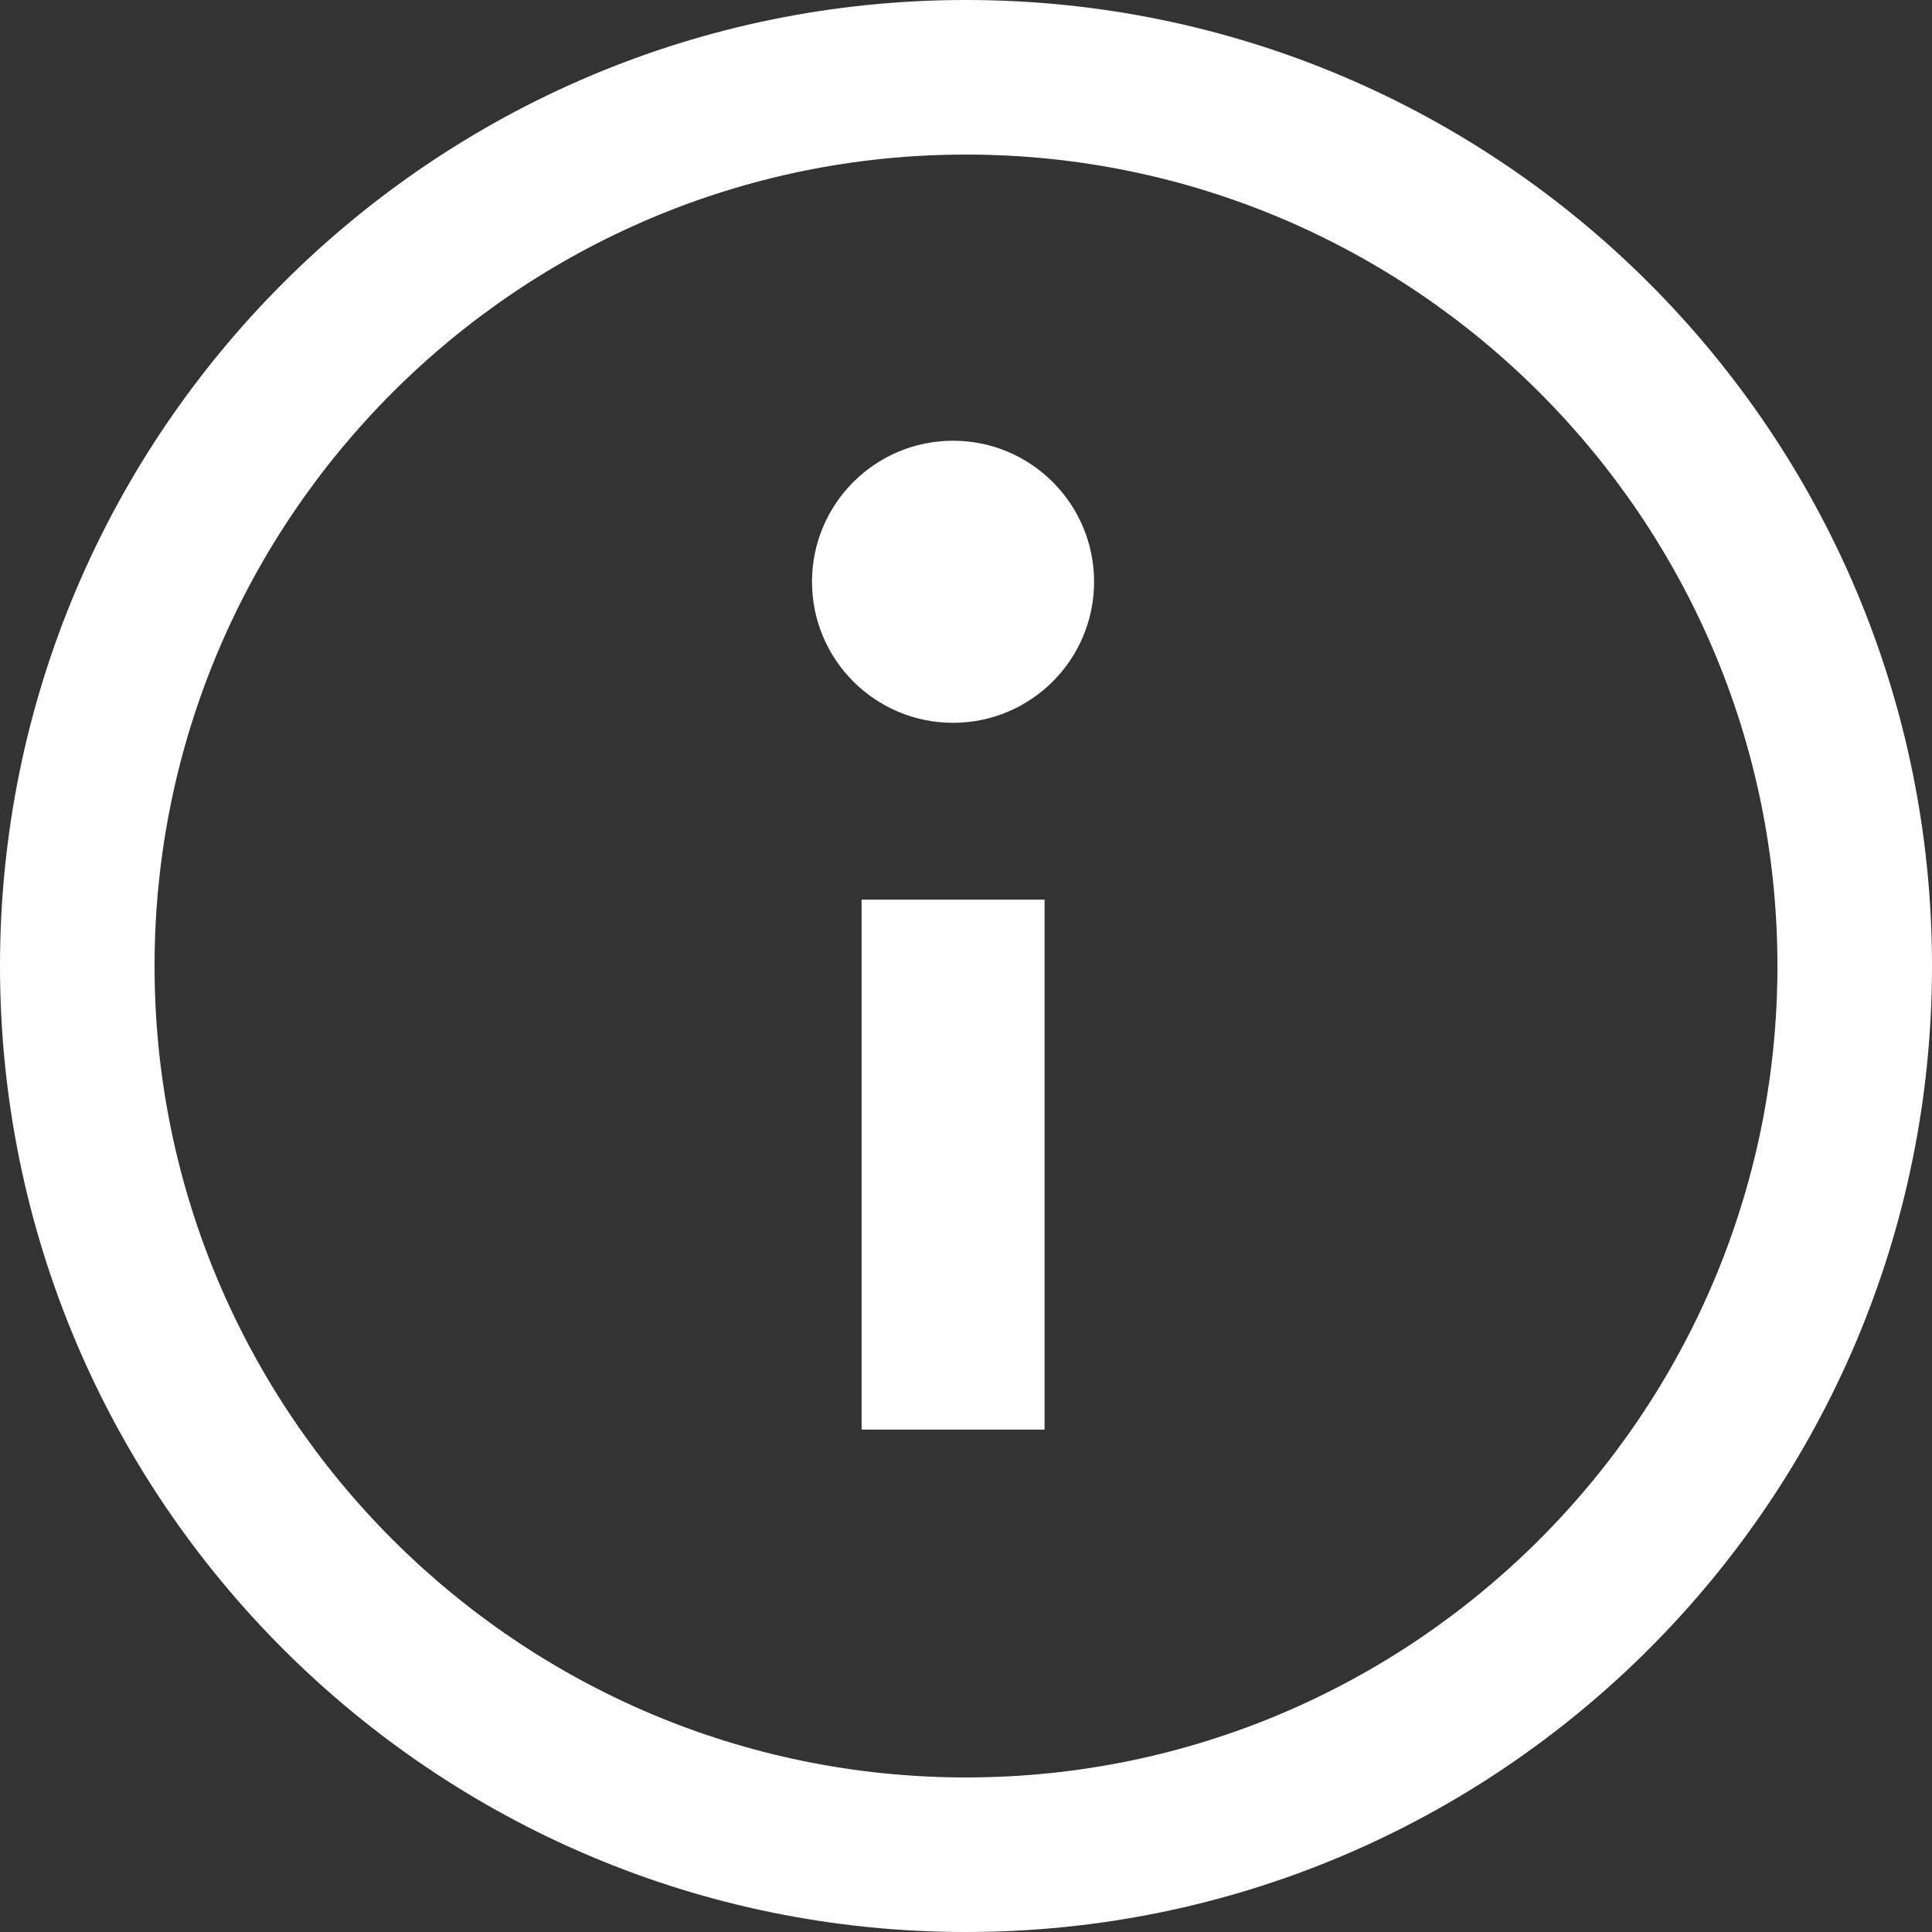 <?xml version="1.0" encoding="UTF-8" standalone="no"?>
<svg width="24px" height="24px" viewBox="0 0 24 24" version="1.1" xmlns="http://www.w3.org/2000/svg" xmlns:xlink="http://www.w3.org/1999/xlink">
    <rect x="0" y="0" width="24" height="24" fill="#333333" stroke="none"/>
    <!-- Generator: Sketch 48.2 (47327) - http://www.bohemiancoding.com/sketch -->
    <title>Icon/Navigation/Info/White</title>
    <desc>Created with Sketch.</desc>
    <defs></defs>
    <g id="Symbols" stroke="none" stroke-width="1" fill="none" fill-rule="evenodd">
        <g id="Icon/Navigation/Info/White" fill="#FFFFFF" fill-rule="nonzero">
            <path d="M12,1.92 C17.558,1.92 22.08,6.442 22.08,12 C22.08,17.558 17.558,22.08 12,22.08 C6.442,22.08 1.92,17.558 1.92,12 C1.92,6.442 6.442,1.92 12,1.92 Z M12,0 C5.376,0 0,5.376 0,12 C0,18.624 5.376,24 12,24 C18.624,24 24,18.624 24,12 C24,5.376 18.624,0 12,0 Z" id="Shape"></path>
            <polygon id="Shape" points="12.976 17.759 10.703 17.759 10.703 15.751 10.703 11.176 12.976 11.176"></polygon>
            <circle id="Oval" cx="11.839" cy="7.227" r="1.752"></circle>
        </g>
    </g>
</svg>